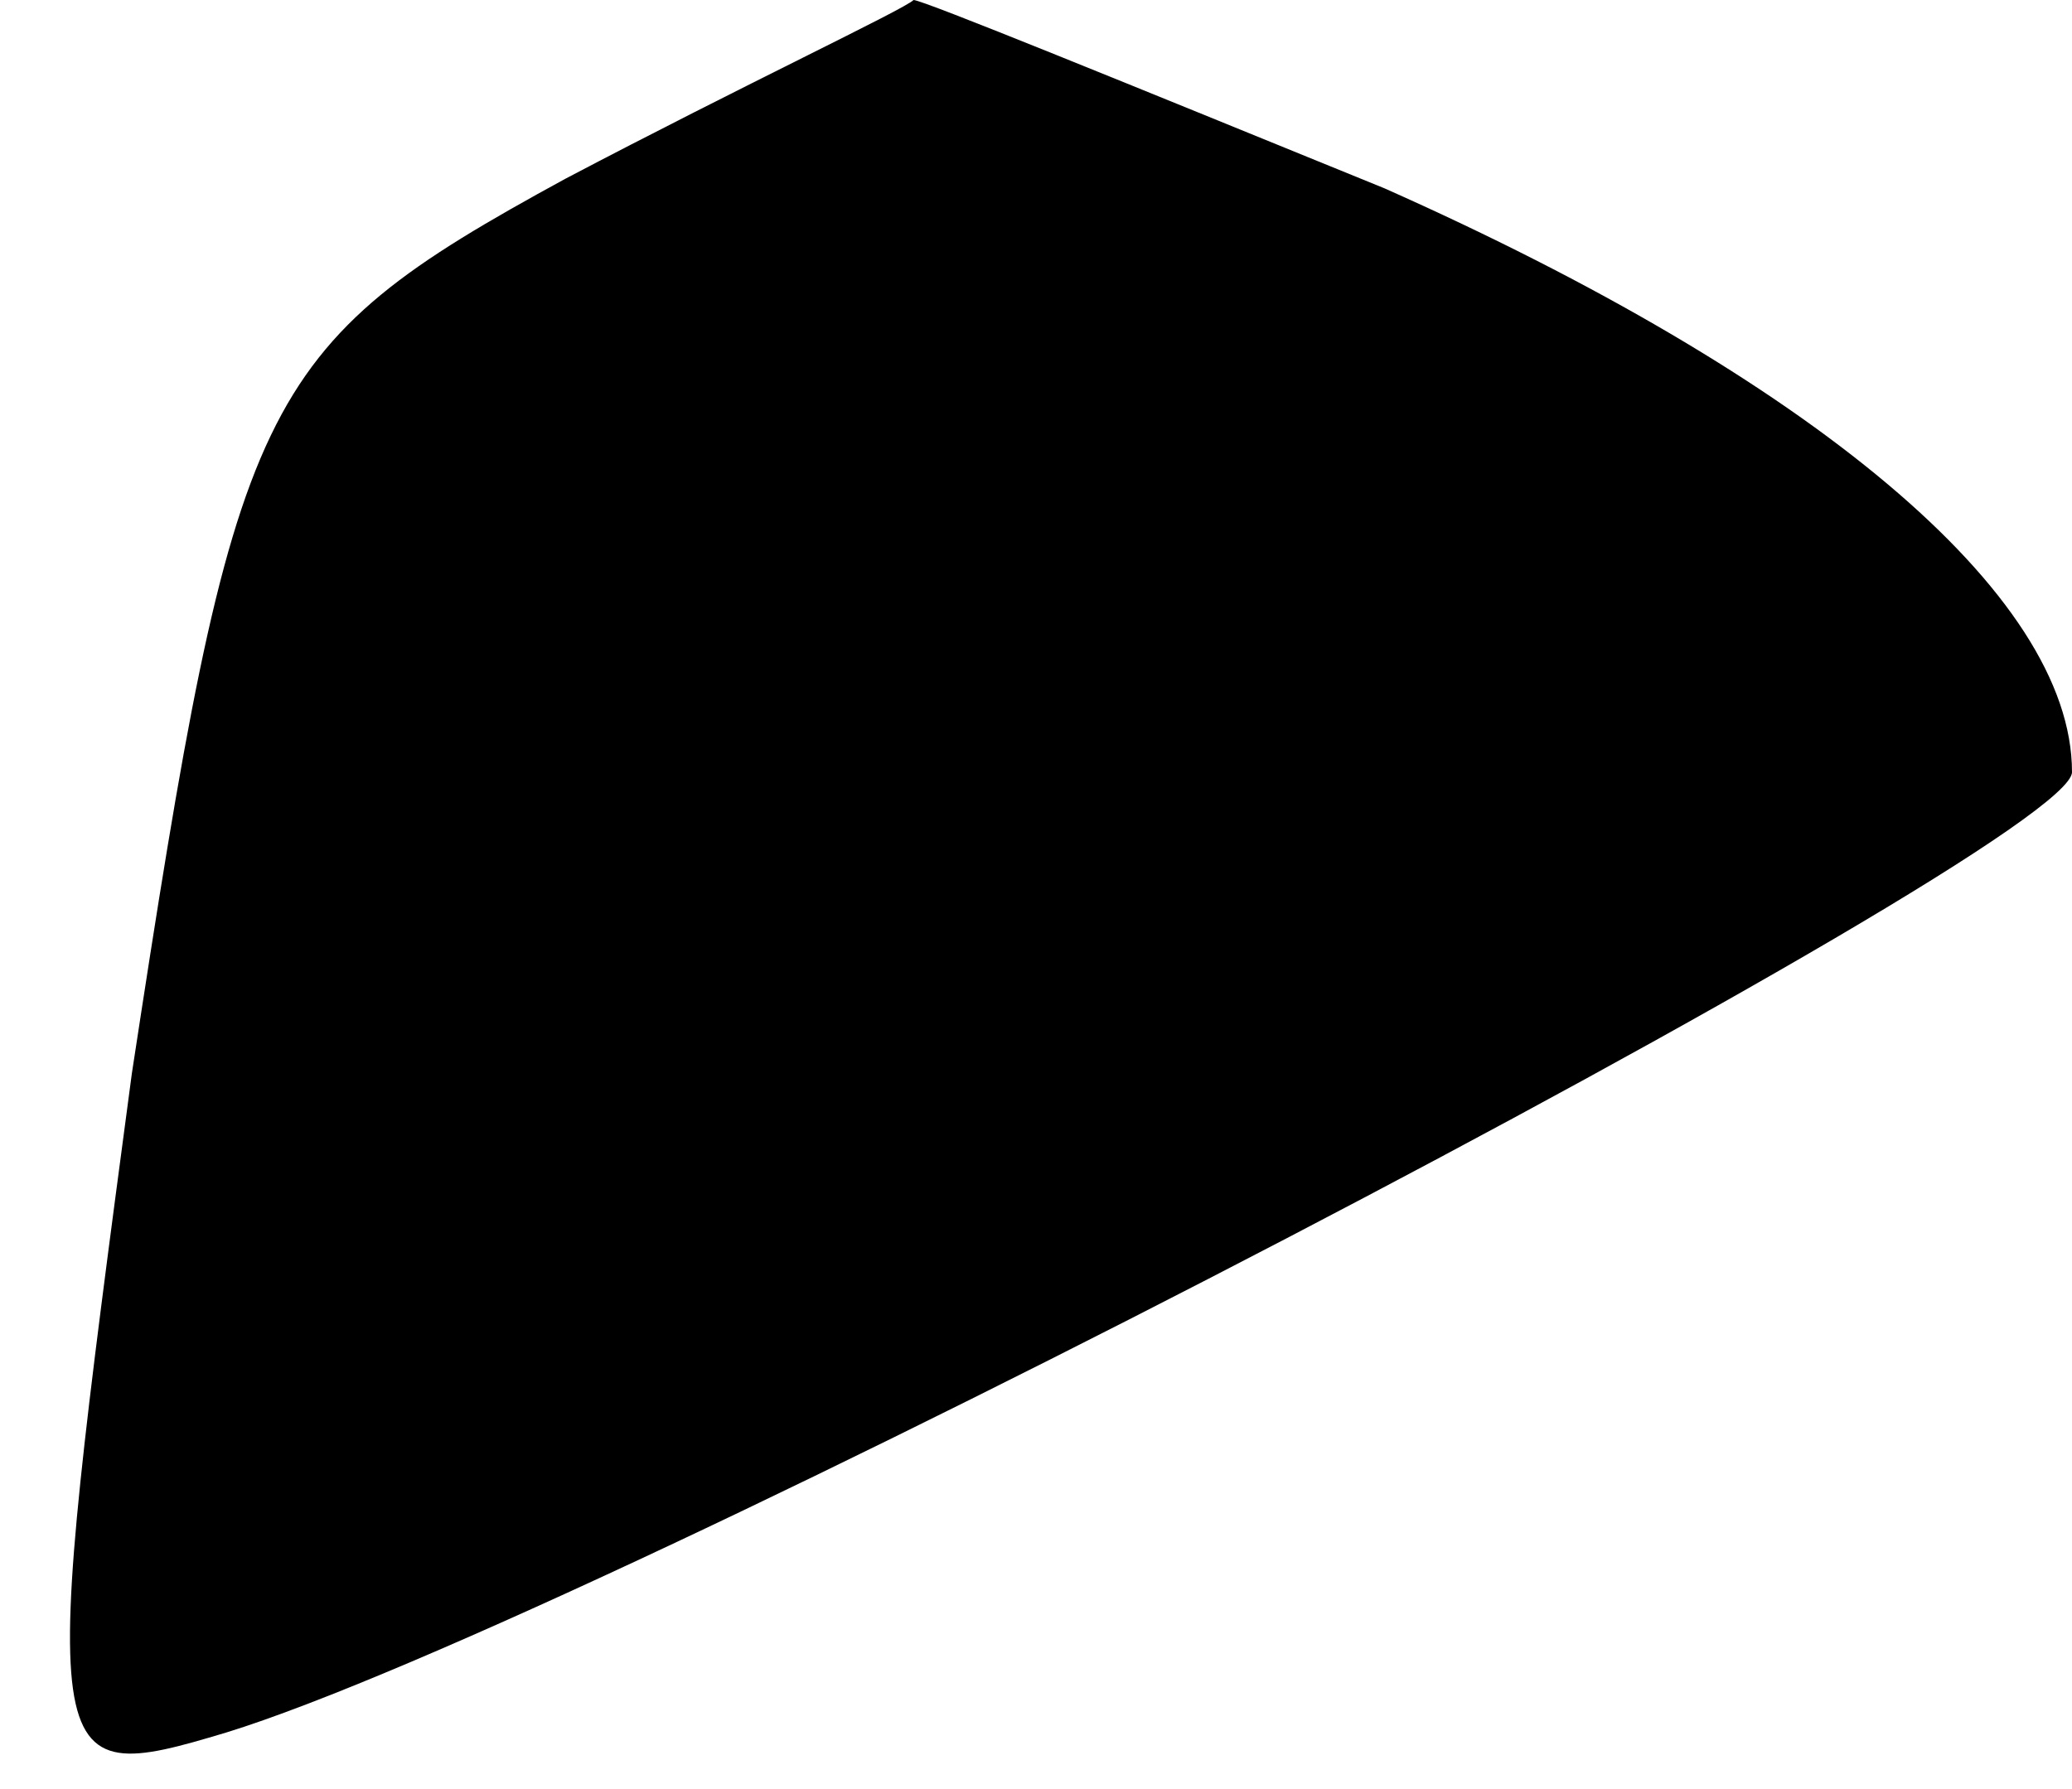 <?xml version="1.0" standalone="no"?>
<!DOCTYPE svg PUBLIC "-//W3C//DTD SVG 20010904//EN"
 "http://www.w3.org/TR/2001/REC-SVG-20010904/DTD/svg10.dtd">
<svg version="1.0" xmlns="http://www.w3.org/2000/svg"
 width="22pt" height="19pt" viewBox="0 0 22 19"
 preserveAspectRatio="xMidYMid meet">
<g transform="translate(0,19) scale(0.1,-0.1)"
fill="#000000" stroke="none">
<path fill="#000000" stroke="none" d="M60 171 c-33 -18 -35 -23 -46 -95 -10
-75 -10 -76 10 -70 39 12 196 94 196 102 0 19 -28 42 -73 62 -27 11 -49 20
-50 20 -1 -1 -18 -9 -37 -19z"/>
</g>
</svg>
